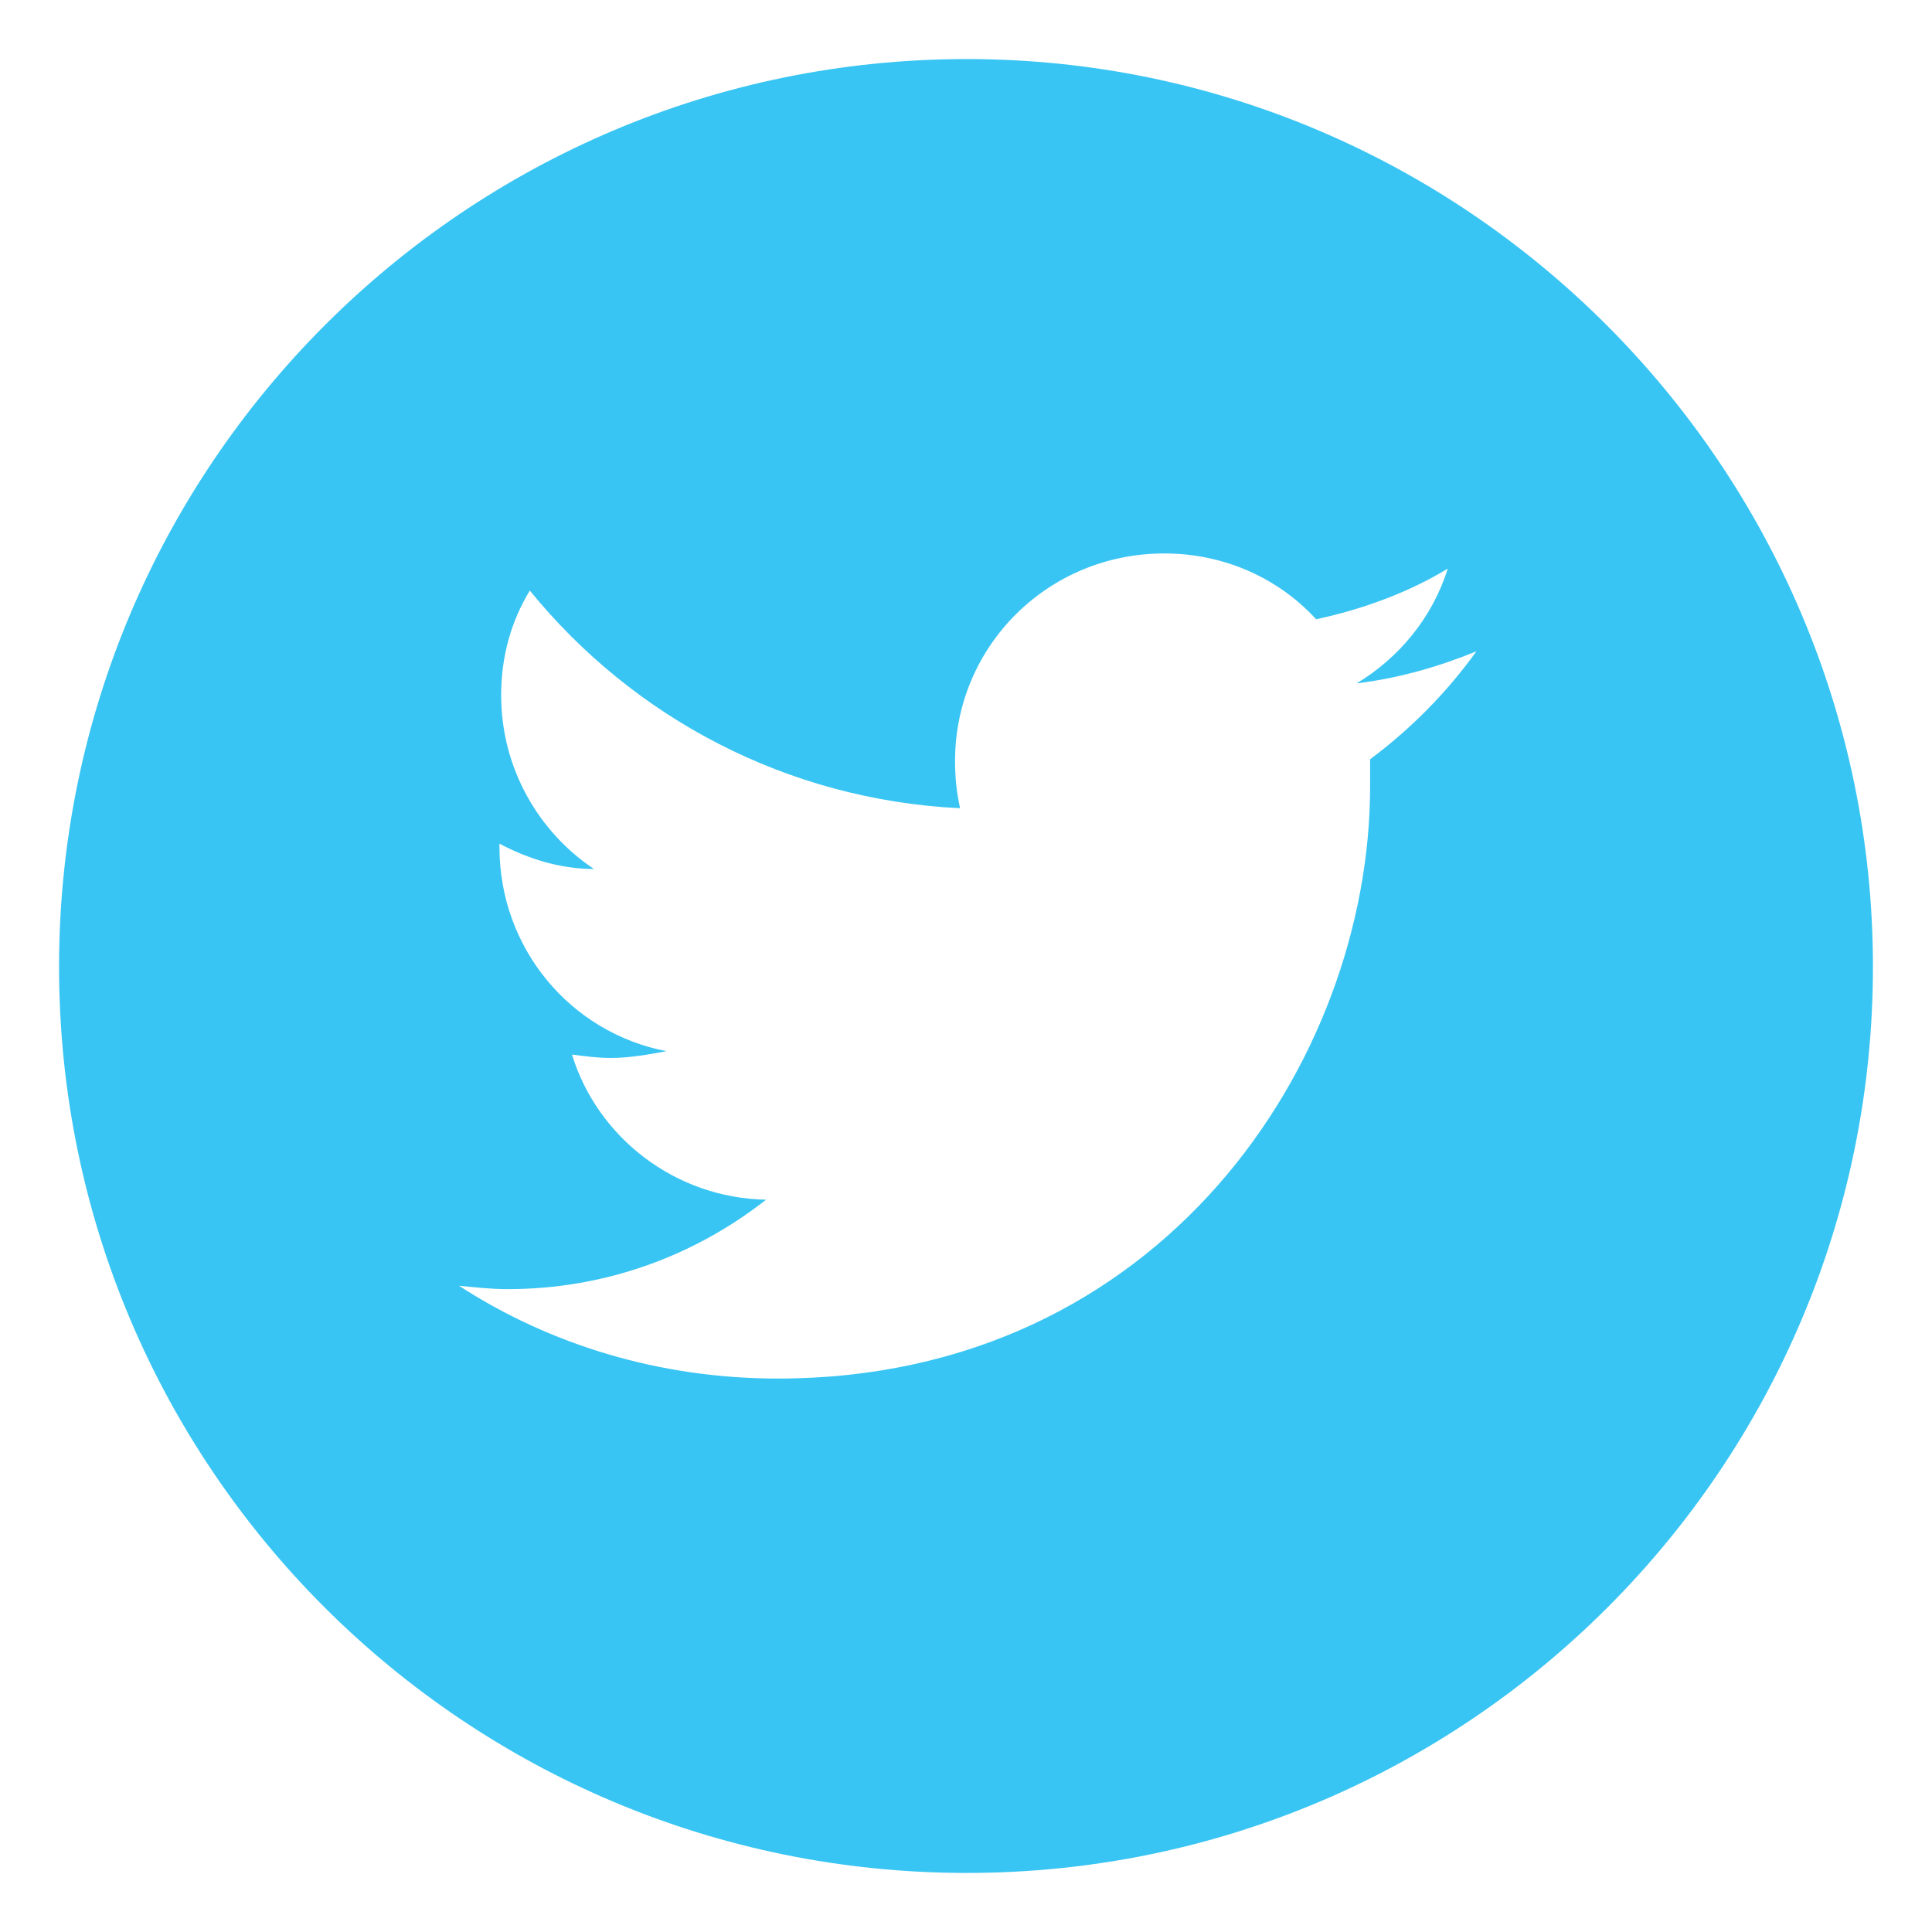 <?xml version="1.0" encoding="utf-8"?>
<!-- Generator: Adobe Illustrator 21.1.0, SVG Export Plug-In . SVG Version: 6.00 Build 0)  -->
<svg version="1.1" id="Layer_1" xmlns="http://www.w3.org/2000/svg" xmlns:xlink="http://www.w3.org/1999/xlink" x="0px" y="0px"
	 viewBox="0 0 114.5 114.5" style="enable-background:new 0 0 114.5 114.5;" xml:space="preserve">
<style type="text/css">
	.st0{fill:#39C5F3;}
</style>
<path class="st0" d="M57.3,3.5C27.6,3.5,3.5,27.6,3.5,57.3S27.6,111,57.3,111S111,86.9,111,57.3S86.9,3.5,57.3,3.5z M81.2,45
	c0,0.5,0,1.1,0,1.6c0,16.3-12.4,35.1-35.1,35.1c-7,0-13.5-2-18.9-5.5c1,0.1,1.9,0.2,2.9,0.2c5.8,0,11.1-2,15.3-5.3
	c-5.4-0.1-10-3.7-11.5-8.6c0.8,0.1,1.5,0.2,2.3,0.2c1.1,0,2.2-0.2,3.3-0.4c-5.7-1.1-9.9-6.1-9.9-12.1c0-0.1,0-0.1,0-0.2
	c1.7,0.9,3.6,1.5,5.6,1.5c-3.3-2.2-5.5-6-5.5-10.3c0-2.3,0.6-4.4,1.7-6.2c6.1,7.5,15.2,12.4,25.5,12.9c-0.2-0.9-0.3-1.8-0.3-2.8
	c0-6.8,5.5-12.3,12.4-12.3c3.6,0,6.8,1.5,9,3.9c2.8-0.6,5.5-1.6,7.8-3c-0.9,2.9-2.9,5.3-5.4,6.8c2.5-0.3,4.9-1,7.1-1.9
	C85.7,41.1,83.6,43.2,81.2,45z"/>
</svg>
